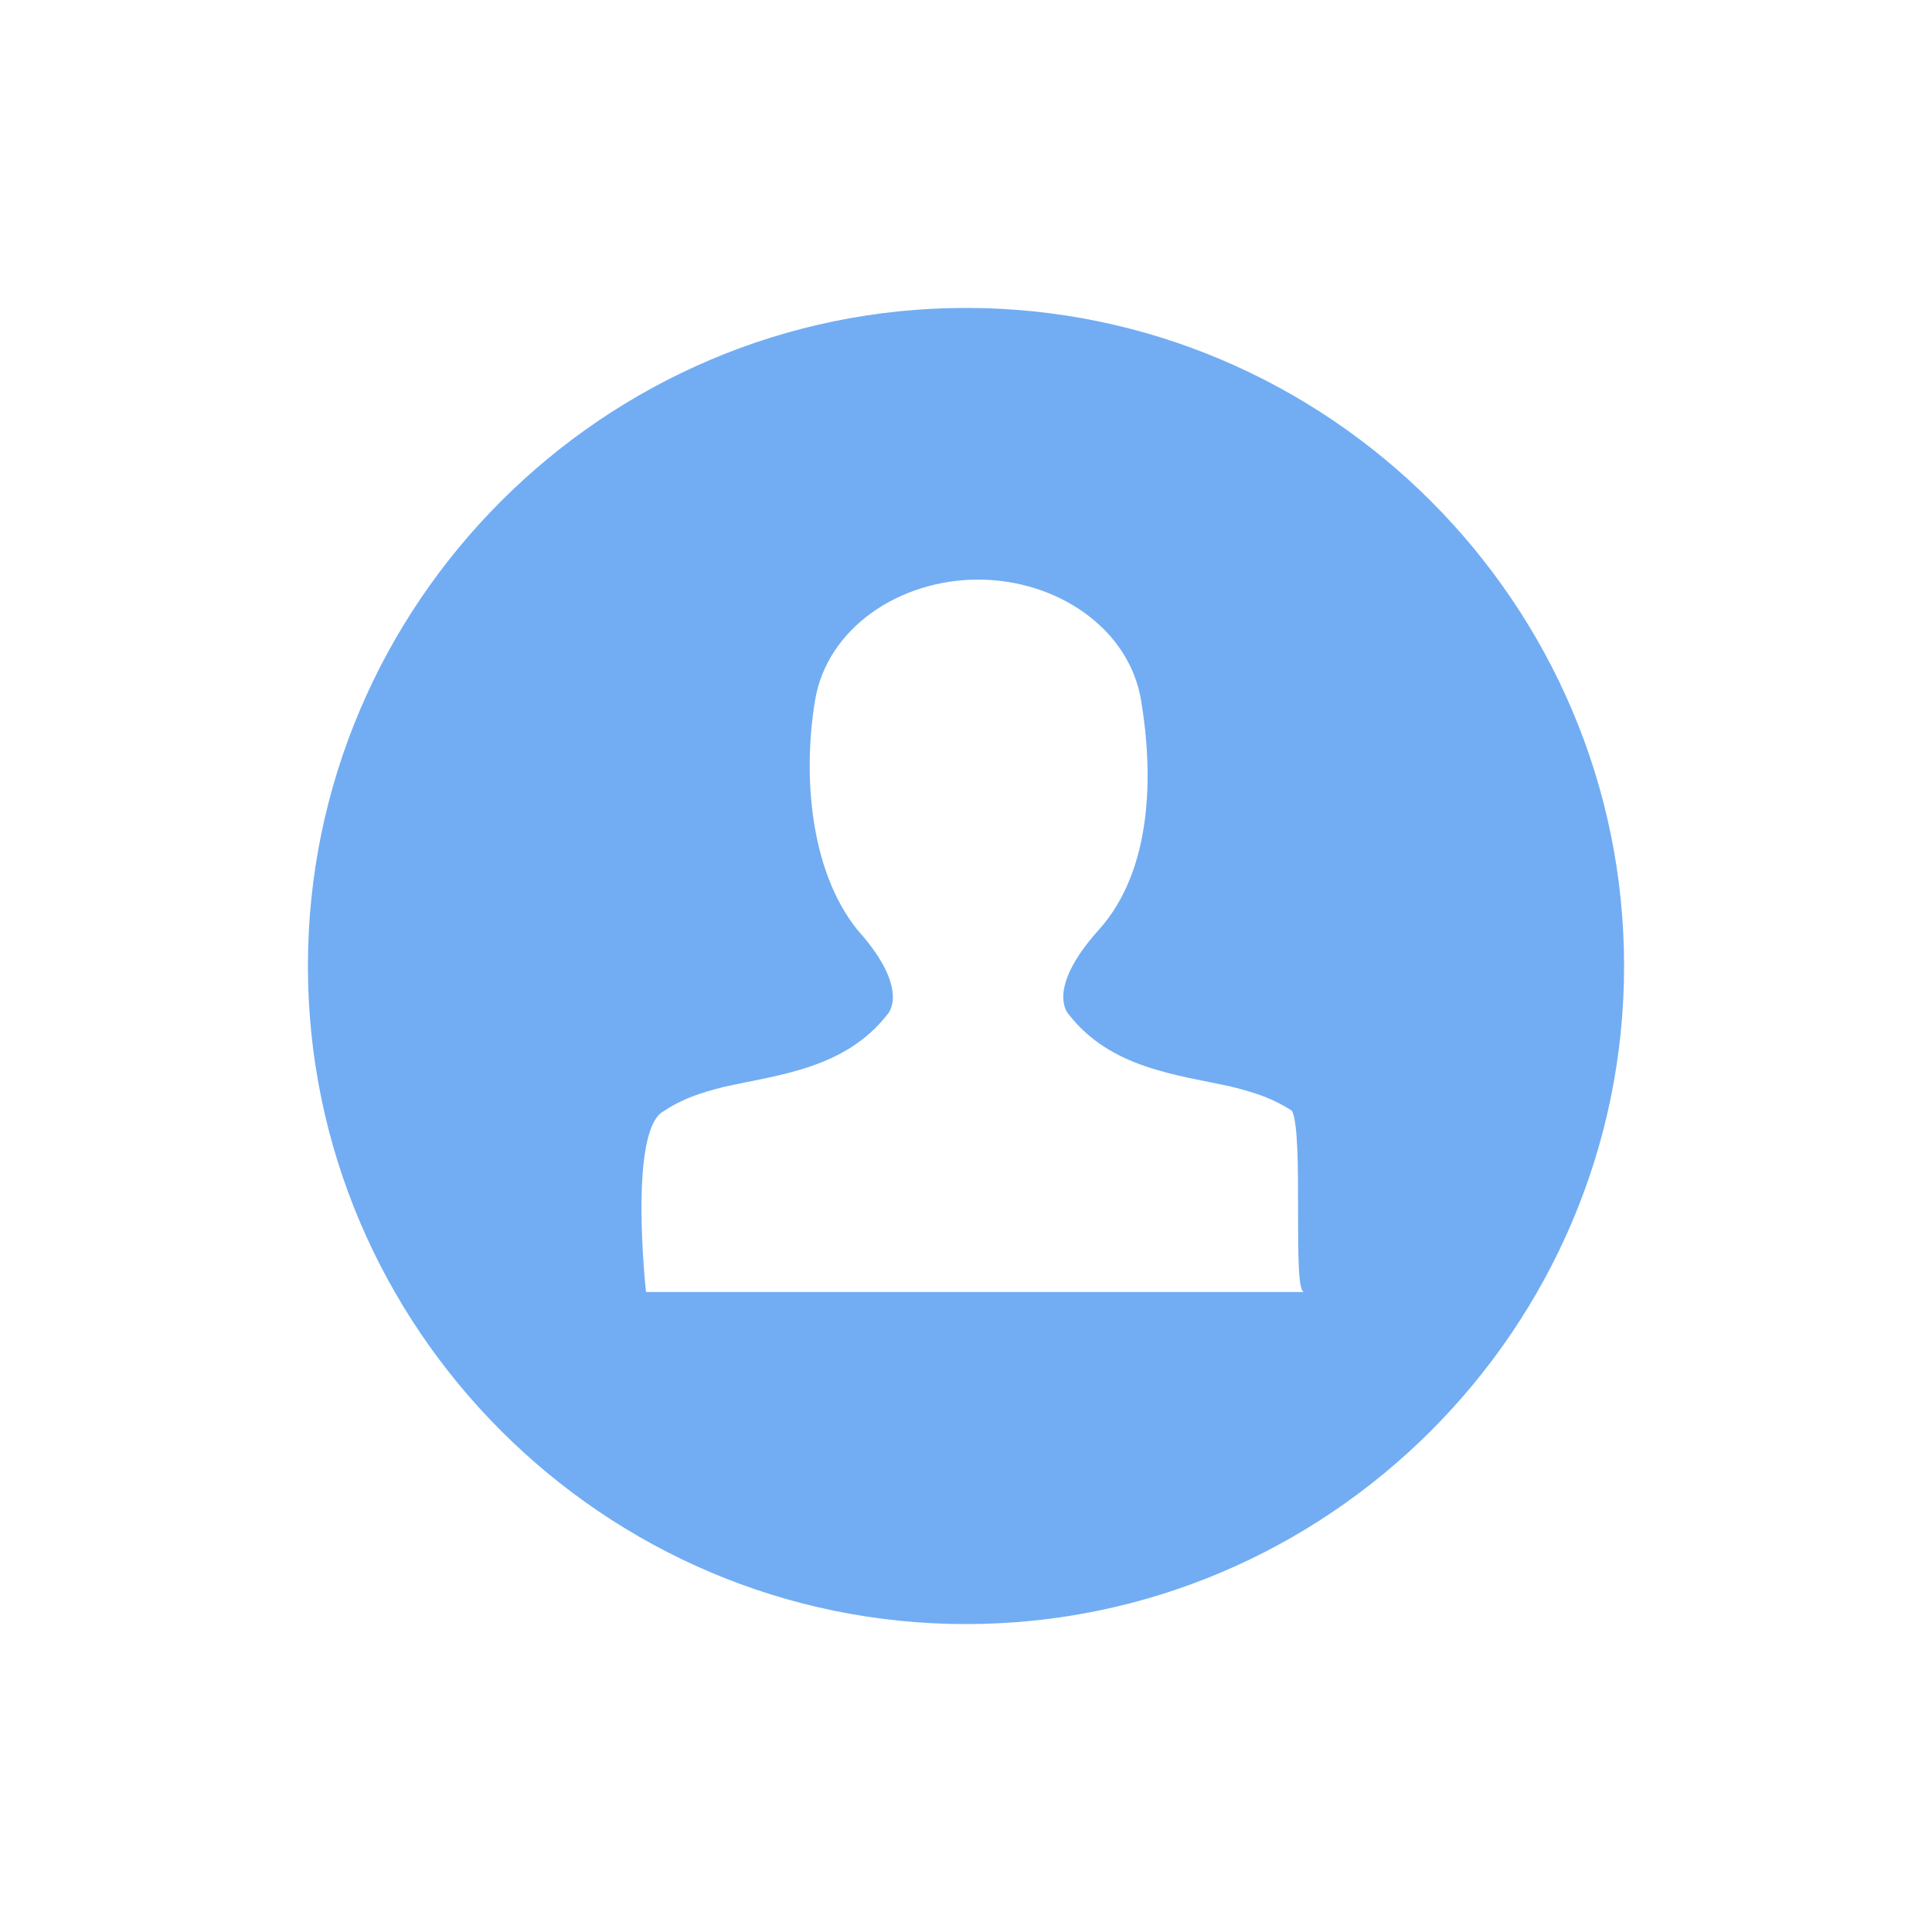 <?xml version="1.0" standalone="no"?><!DOCTYPE svg PUBLIC "-//W3C//DTD SVG 1.1//EN" "http://www.w3.org/Graphics/SVG/1.1/DTD/svg11.dtd"><svg t="1649216246668" class="icon" viewBox="0 0 1024 1024" version="1.1" xmlns="http://www.w3.org/2000/svg" p-id="2333" width="100" height="100" xmlns:xlink="http://www.w3.org/1999/xlink"><defs><style type="text/css">@font-face { font-family: feedback-iconfont; src: url("//at.alicdn.com/t/font_1031158_u69w8yhxdu.woff2?t=1630033759944") format("woff2"), url("//at.alicdn.com/t/font_1031158_u69w8yhxdu.woff?t=1630033759944") format("woff"), url("//at.alicdn.com/t/font_1031158_u69w8yhxdu.ttf?t=1630033759944") format("truetype"); }
</style></defs><path d="M512 860.8C320 860.8 163.2 704 163.2 512S320 163.2 512 163.2 860.8 320 860.8 512 704 860.8 512 860.8z m172.8-272c-9.6-6.4-19.2-9.6-32-12.8-28.8-6.4-64-9.6-86.4-38.4 0 0-12.8-12.8 16-44.8 28.8-32 28.8-83.2 22.4-121.6-6.4-38.4-44.8-64-86.4-64-41.6 0-80 25.6-86.4 64-6.4 38.4-3.2 89.6 22.4 121.6 28.8 32 16 44.8 16 44.8-22.4 28.8-57.6 32-86.4 38.4-12.8 3.2-22.4 6.4-32 12.8-19.2 9.6-9.6 96-9.6 96h348.8c-6.4 0 0-83.2-6.4-96z" p-id="2334" fill="#72adf3"></path></svg>